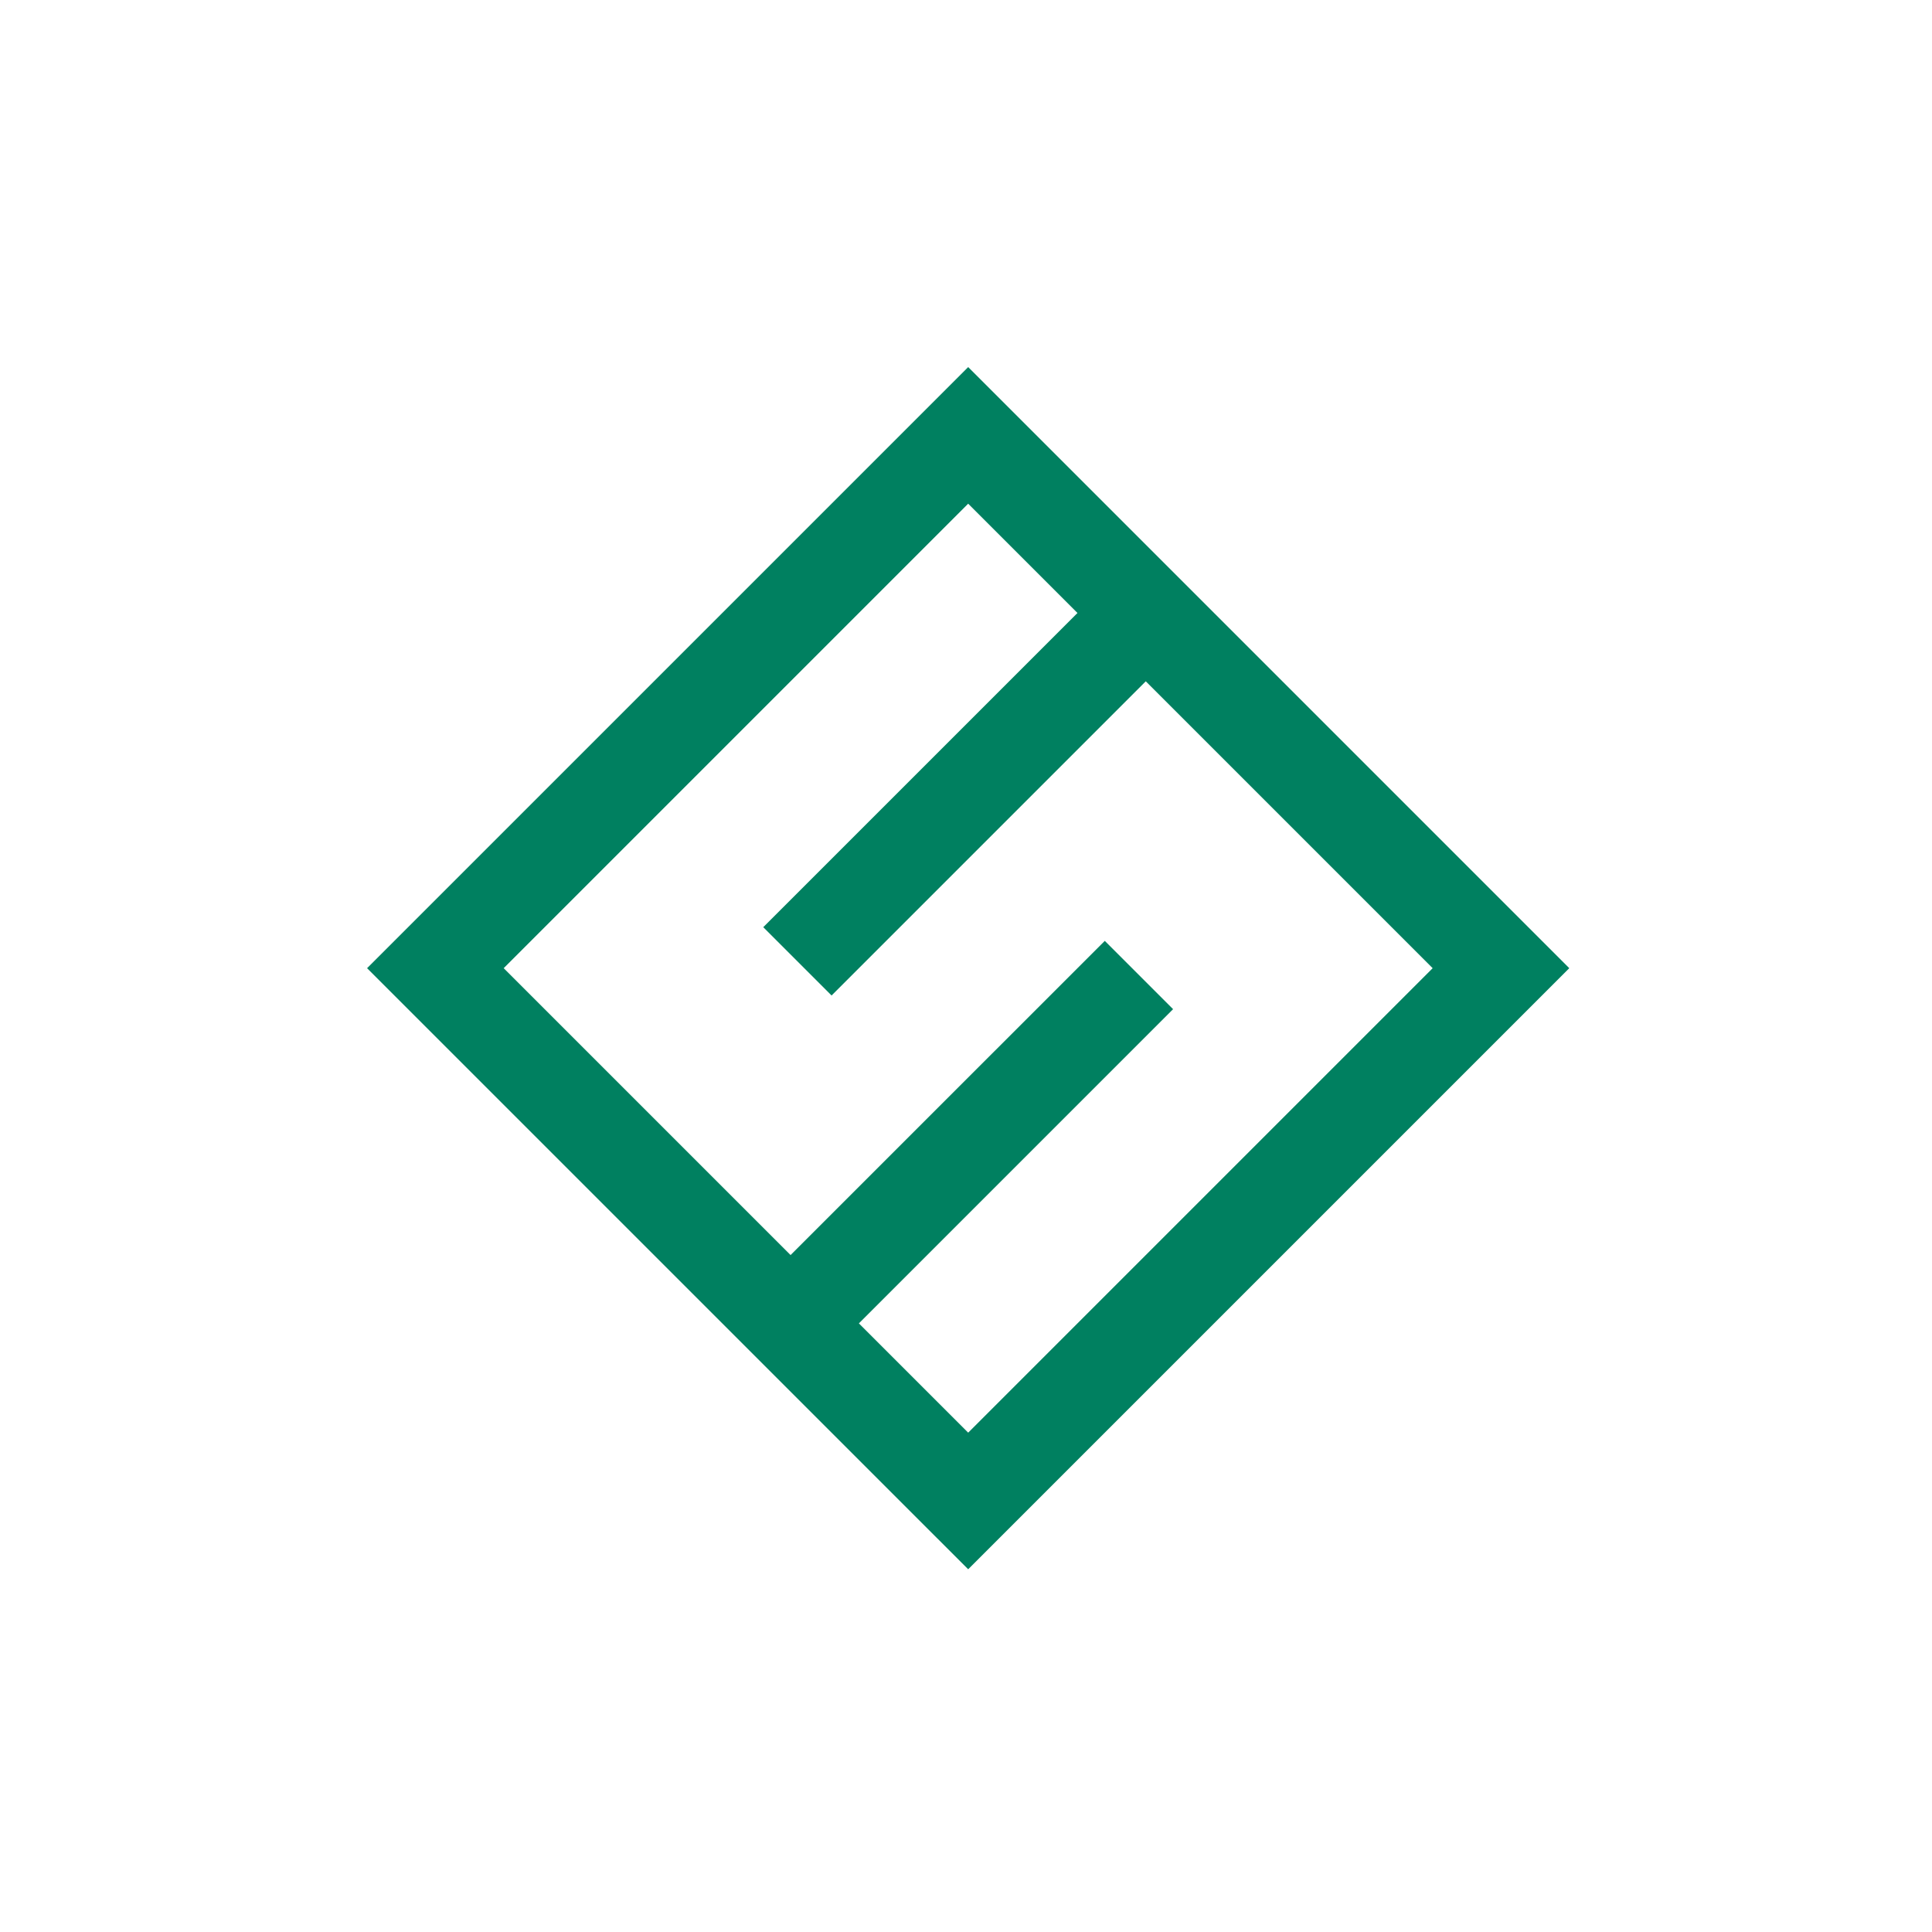 <svg width="100" height="100" viewBox="0 0 100 100" fill="none" xmlns="http://www.w3.org/2000/svg">
<path fill-rule="evenodd" clip-rule="evenodd" d="M50.113 19L19 50.113L50.113 81.225L81.225 50.113L50.113 19ZM50.113 26.071L26.071 50.113L40.92 64.962L57.184 48.699L60.719 52.234L44.456 68.498L50.113 74.154L74.154 50.113L59.305 35.264L43.042 51.527L39.506 47.991L55.77 31.728L50.113 26.071Z" fill="#008060"/>
</svg>
